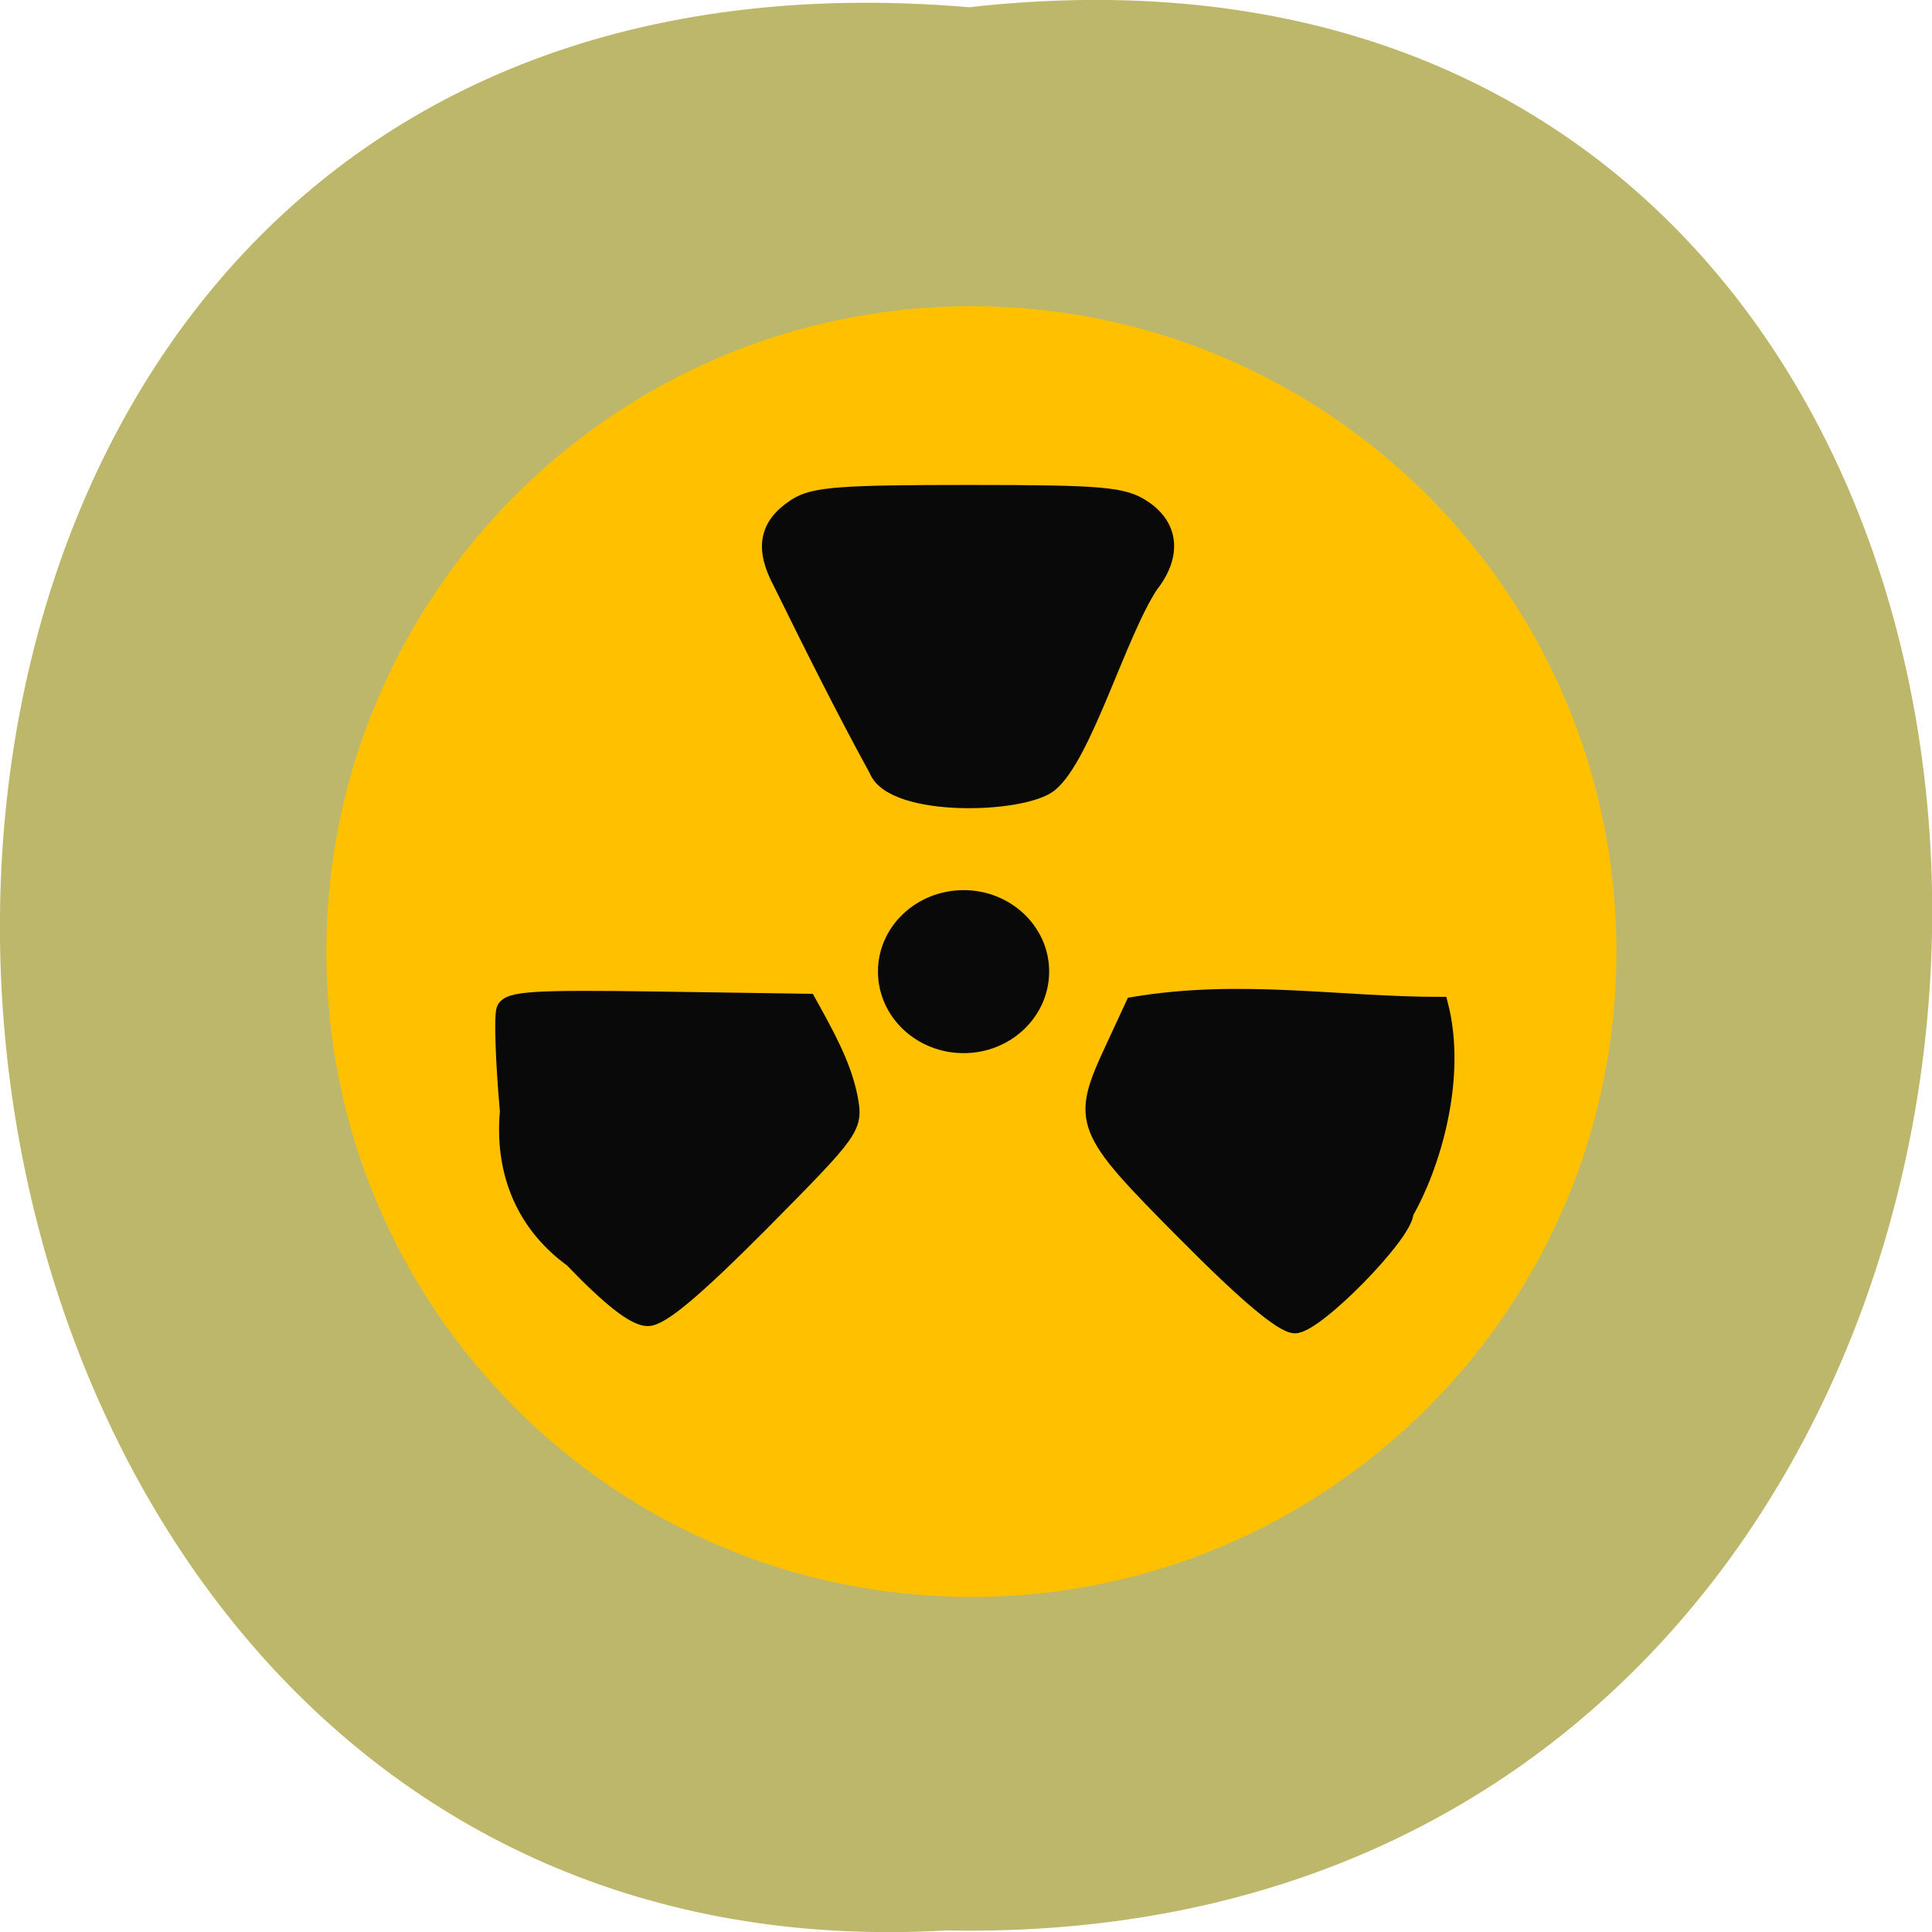 <svg xmlns="http://www.w3.org/2000/svg" viewBox="0 0 24 24"><path d="m 12.04 0.09 c 16.11 -1.816 15.883 24.2 -0.285 23.891 c -15.04 0.855 -16.395 -25.309 0.285 -23.891" fill="#bcb76a"/><path d="m 220.22 149.14 c 0 44.648 -34.747 80.81 -77.56 80.81 c -42.851 0 -77.56 -36.16 -77.56 -80.81 c 0 -44.608 34.709 -80.81 77.56 -80.81 c 42.812 0 77.56 36.2 77.56 80.81" transform="matrix(0.102 0 0 0.098 -2.484 -2.795)" fill="#ffc000" stroke="#ffc000" stroke-width="2"/><g fill="#0a0909" stroke="#0a0909"><g stroke-width="2.169"><g transform="matrix(0.094 0 0 0.094 0.499 -0.167)"><path d="m 110.63 103.53 c -4.5 -8.208 -8.833 -16.917 -12.667 -24.708 c -2.458 -4.583 -1.917 -7.583 1.875 -10.08 c 2.375 -1.542 5.833 -1.792 22.917 -1.792 c 17.708 0 20.458 0.25 23.08 2.042 c 3.583 2.417 3.917 6.208 0.833 10.125 c -4.25 6.5 -8.708 22.417 -13.208 26.21 c -3.5 2.917 -20.708 3.417 -22.833 -1.792"/><path d="m 70.34 168.19 c -6.875 -5 -9.167 -12.208 -8.5 -19.542 c -0.583 -6.542 -0.792 -12.583 -0.458 -13.458 c 0.542 -1.333 3.75 -1.542 20.333 -1.292 l 19.75 0.292 c 2.208 4 4.625 8.208 5.5 12.667 c 0.708 3.917 0.542 4.167 -11.708 16.542 c -8.75 8.792 -13.208 12.542 -14.958 12.542 c -1.708 0 -4.958 -2.542 -9.958 -7.75"/></g><path d="m 188.1 114.92 c -13.708 -13.792 -14.04 -14.583 -9.458 -24.417 l 2.625 -5.667 c 14.167 -2.375 27 0 40.5 0 c 2.5 9.792 -1.125 21.417 -4.583 27.417 c 0 2.792 -11.833 14.875 -14.583 14.875 c -1.583 0 -6.375 -4 -14.5 -12.208" transform="matrix(0.094 0 0 0.094 -2.958 4.511)"/></g><path d="m 132.34 132.32 c 0 5.417 -4.625 9.792 -10.292 9.792 c -5.708 0 -10.333 -4.375 -10.333 -9.792 c 0 -5.375 4.625 -9.75 10.333 -9.75 c 5.667 0 10.292 4.375 10.292 9.75" transform="matrix(0.094 0 0 0.094 0.499 -0.37)" stroke-width="2"/></g></svg>